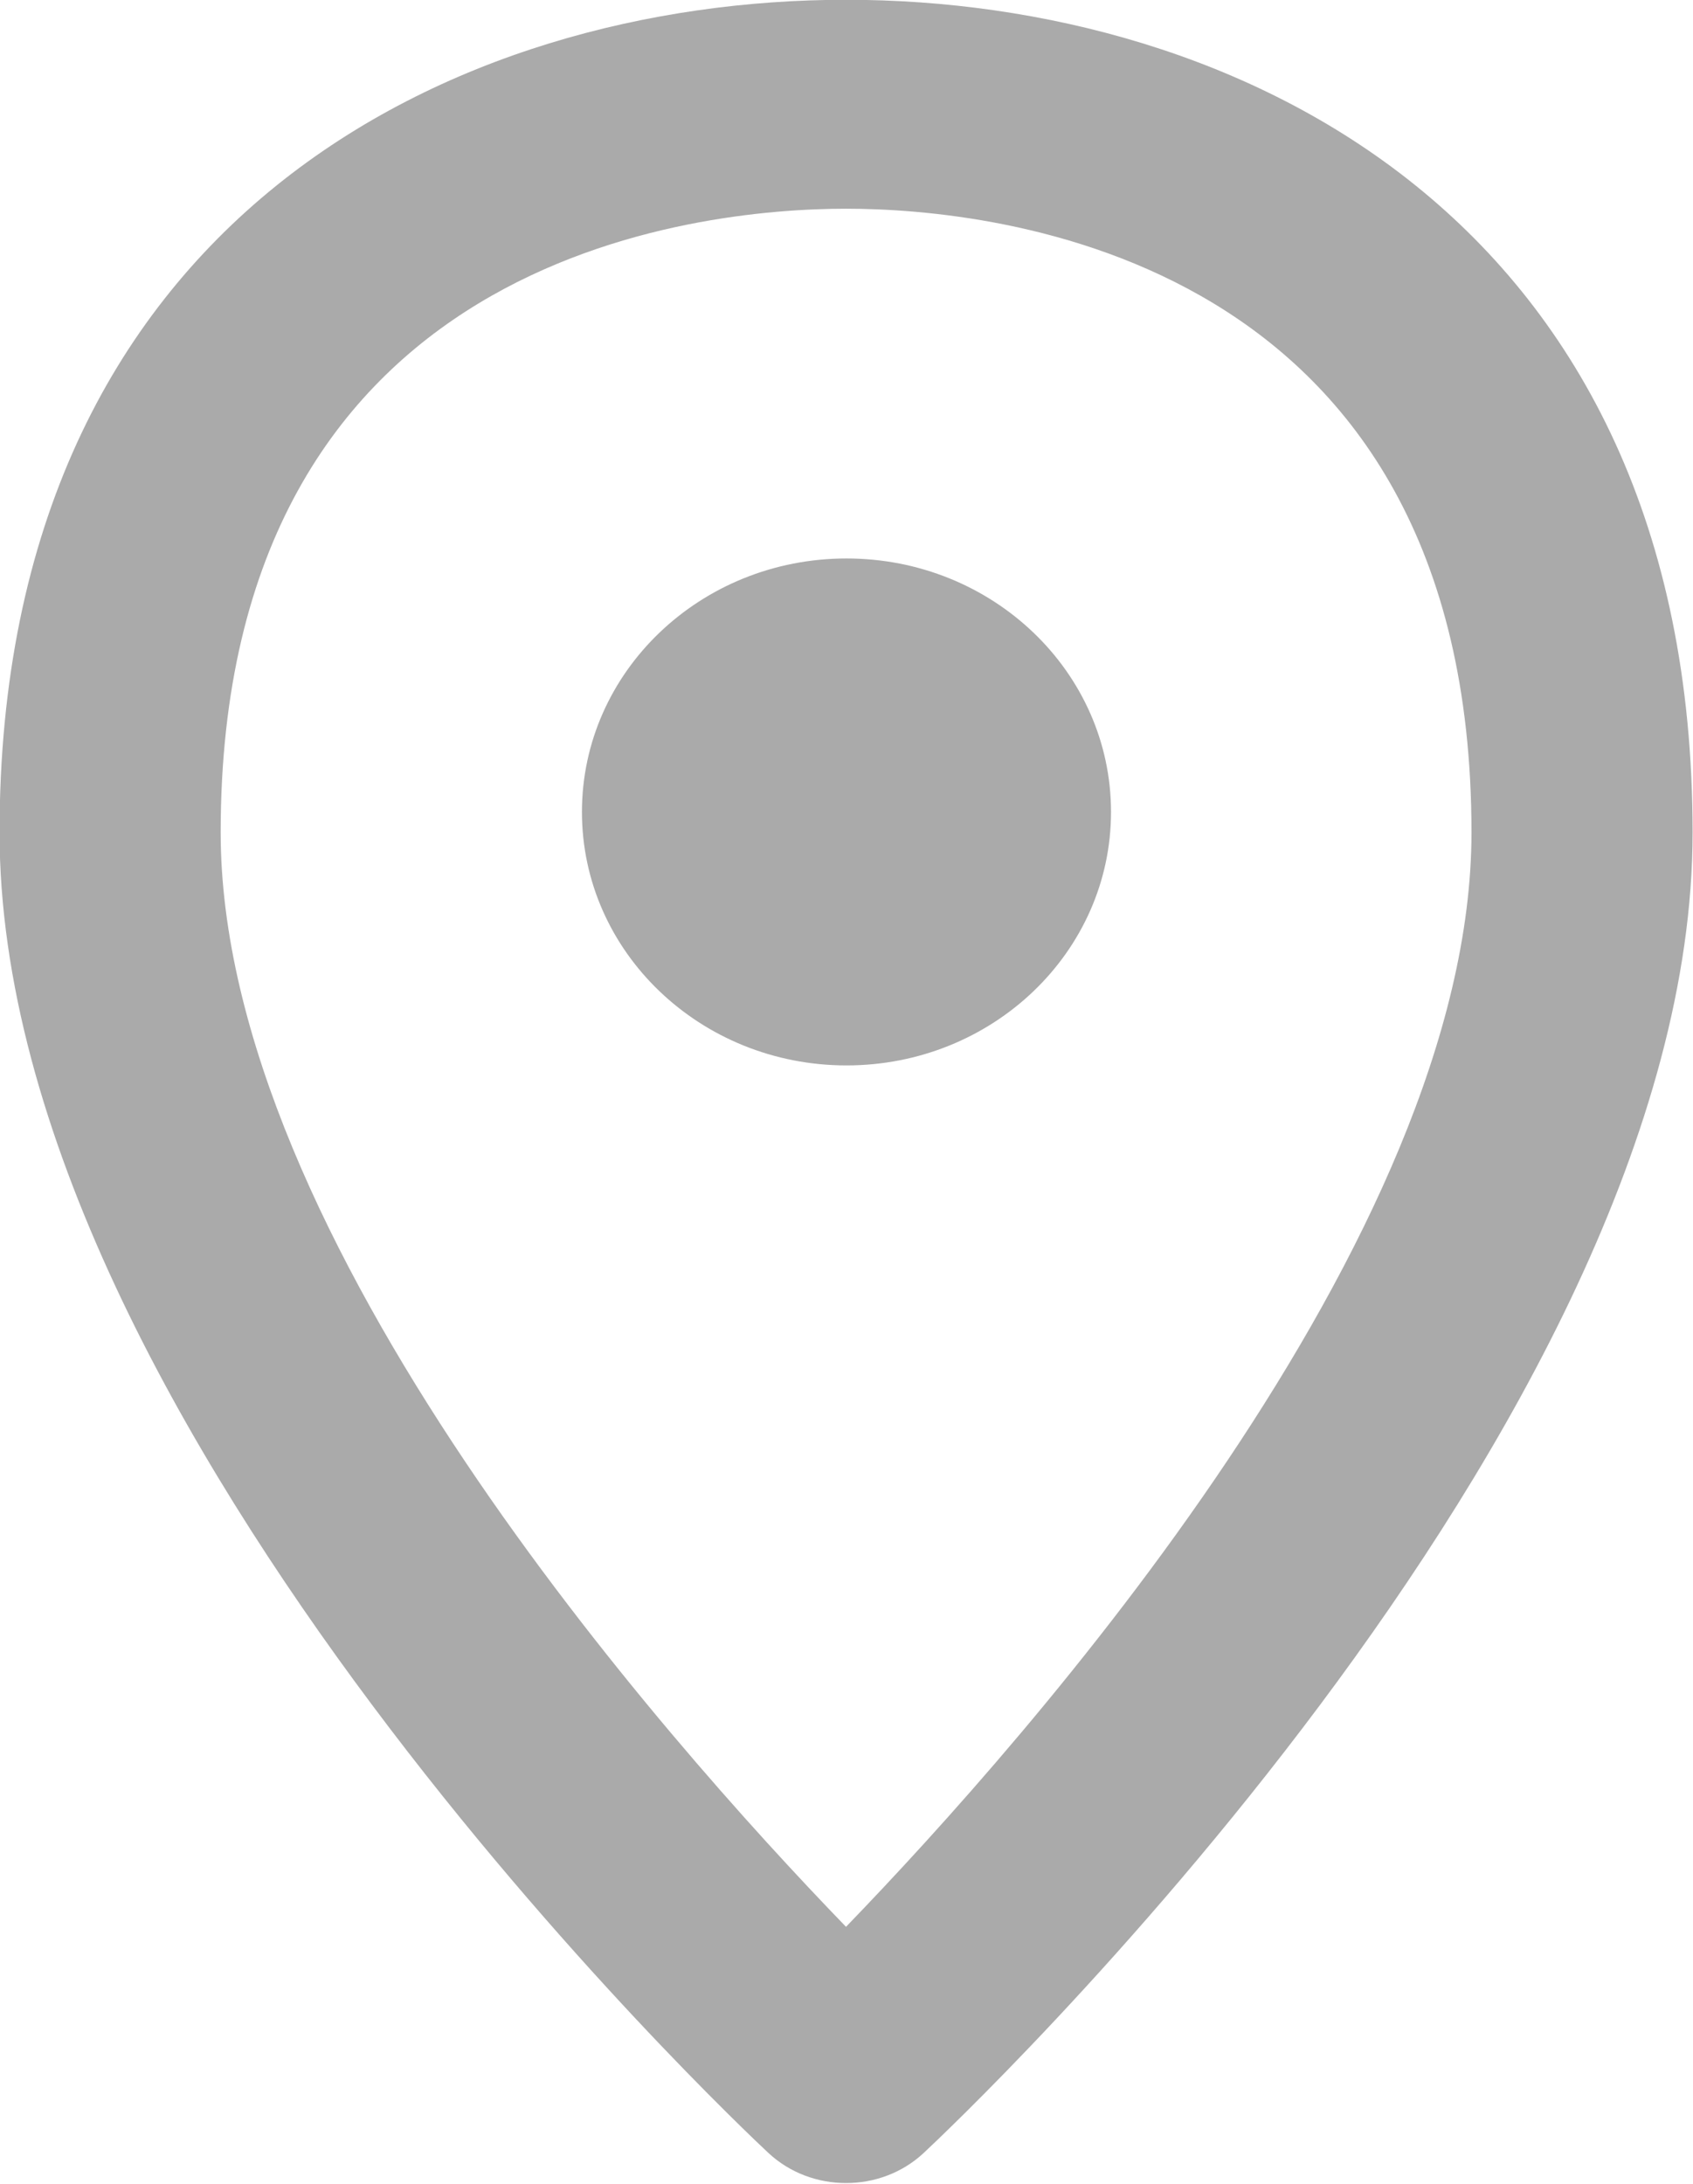 
<svg width="38px" height="49px" viewBox="0 0 38 49" version="1.1" xmlns="http://www.w3.org/2000/svg" xmlns:xlink="http://www.w3.org/1999/xlink">
    <g id="Page-1-Copy" stroke="none" stroke-width="1" fill="none" fill-rule="evenodd">
        <g id="Traveling" transform="translate(-431, -1885)" fill="#AAAAAA">
            <g id="list" transform="translate(50, 594)">
                <g id="4" transform="translate(0, 1083)">
                    <g id="likes-and-comments" transform="translate(380, 163)">
                        <path d="M19.99,44.995 C28.755,44.995 38.991,49.888 38.991,63.678 C38.991,77.044 22.439,92.649 21.734,93.307 C21.251,93.758 20.621,93.984 19.99,93.984 C19.36,93.984 18.729,93.758 18.246,93.307 C17.541,92.649 0.99,77.044 0.99,63.678 C0.99,49.888 11.225,44.995 19.99,44.995 Z M19.989,88.234 C24.096,83.986 34.028,72.774 34.028,63.678 C34.028,50.692 23.284,49.683 19.99,49.683 C16.697,49.683 5.953,50.692 5.953,63.678 C5.953,72.789 15.882,83.991 19.989,88.234 Z M20,57.531 C23.279,57.531 25.937,60.077 25.937,63.219 C25.937,66.36 23.279,68.906 20,68.906 C16.721,68.906 14.062,66.36 14.062,63.219 C14.062,60.077 16.721,57.531 20,57.531 Z" id="location"></path>
                    </g>
                </g>
            </g>
        </g>
    </g>
</svg>